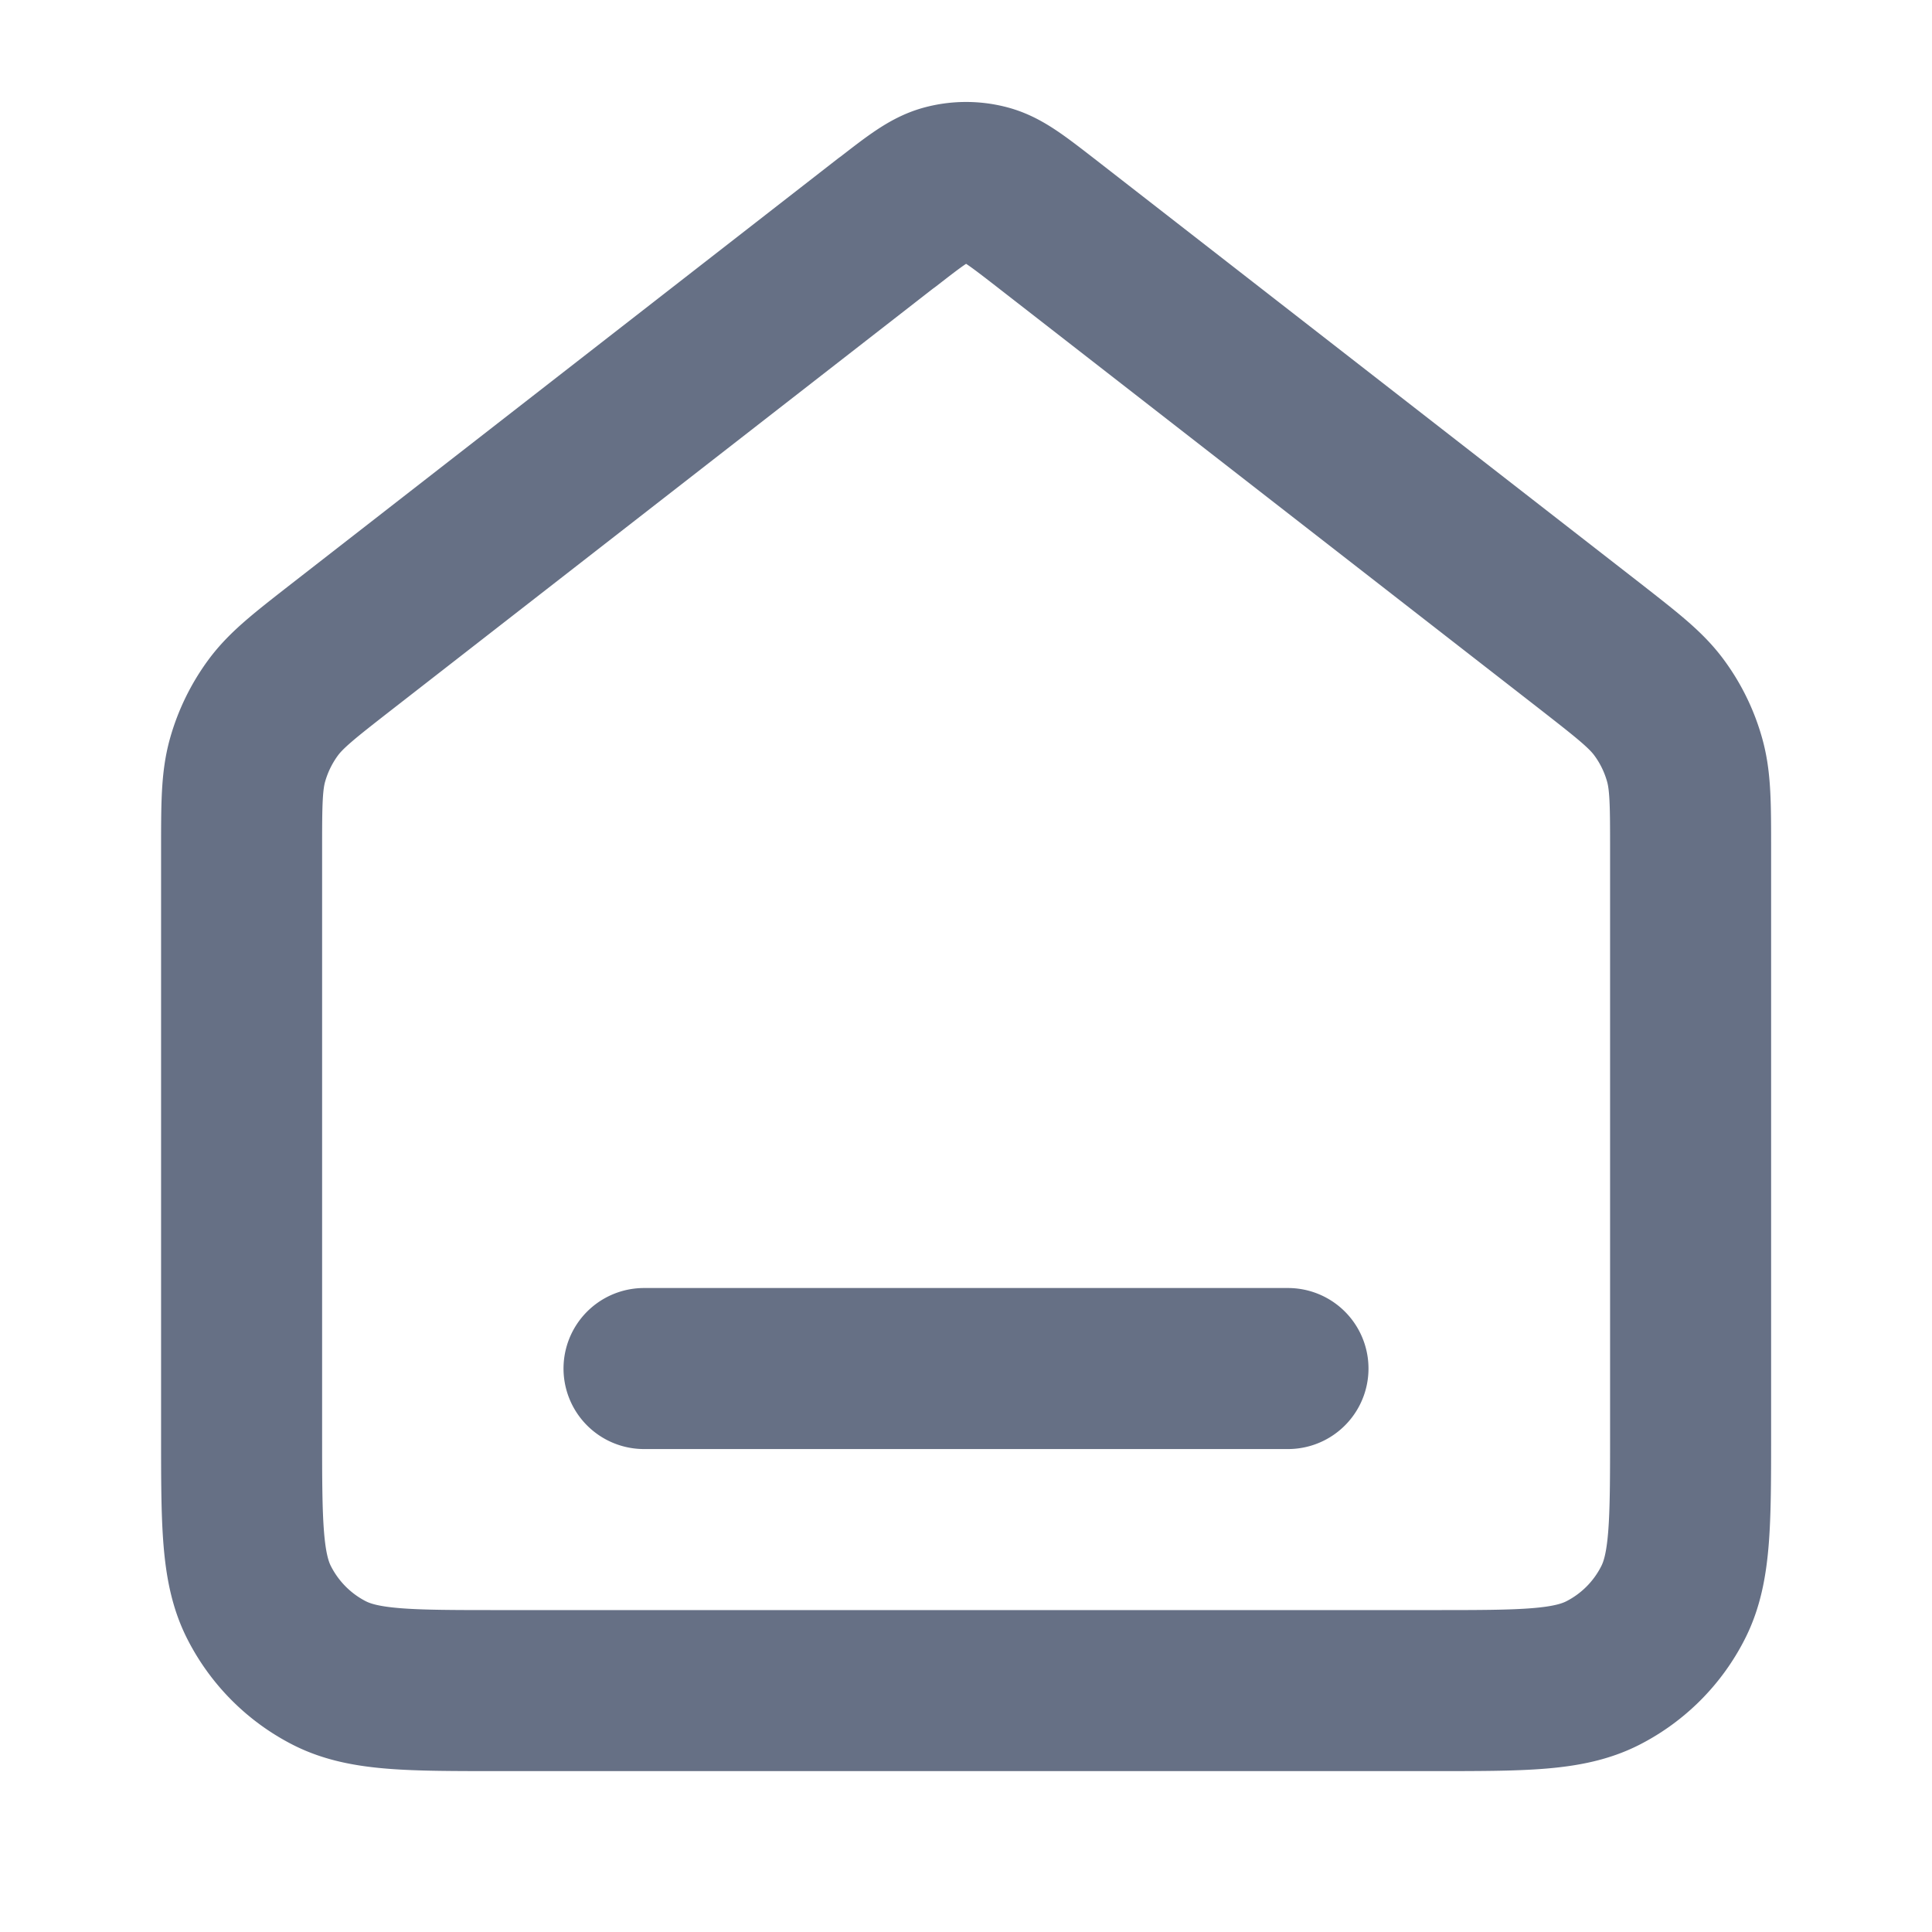 <svg width="20" height="20" fill="none" xmlns="http://www.w3.org/2000/svg"><path d="M6.667 14.167h6.666M9.181 2.303L3.53 6.7c-.377.294-.566.441-.702.625-.12.163-.21.347-.265.542-.062.22-.062.46-.062.938v6.03c0 .933 0 1.4.182 1.756.16.314.414.569.728.729.357.181.823.181 1.757.181h9.666c.934 0 1.4 0 1.757-.181a1.66 1.66 0 00.728-.729c.182-.356.182-.823.182-1.757v-6.03c0-.478 0-.718-.062-.938a1.665 1.665 0 00-.265-.542c-.136-.184-.325-.33-.702-.625L10.82 2.303c-.293-.227-.44-.341-.601-.385a.834.834 0 00-.436 0c-.161.044-.308.158-.6.385z" stroke="#667085" stroke-width="1.667" stroke-linecap="round" stroke-linejoin="round"/></svg>